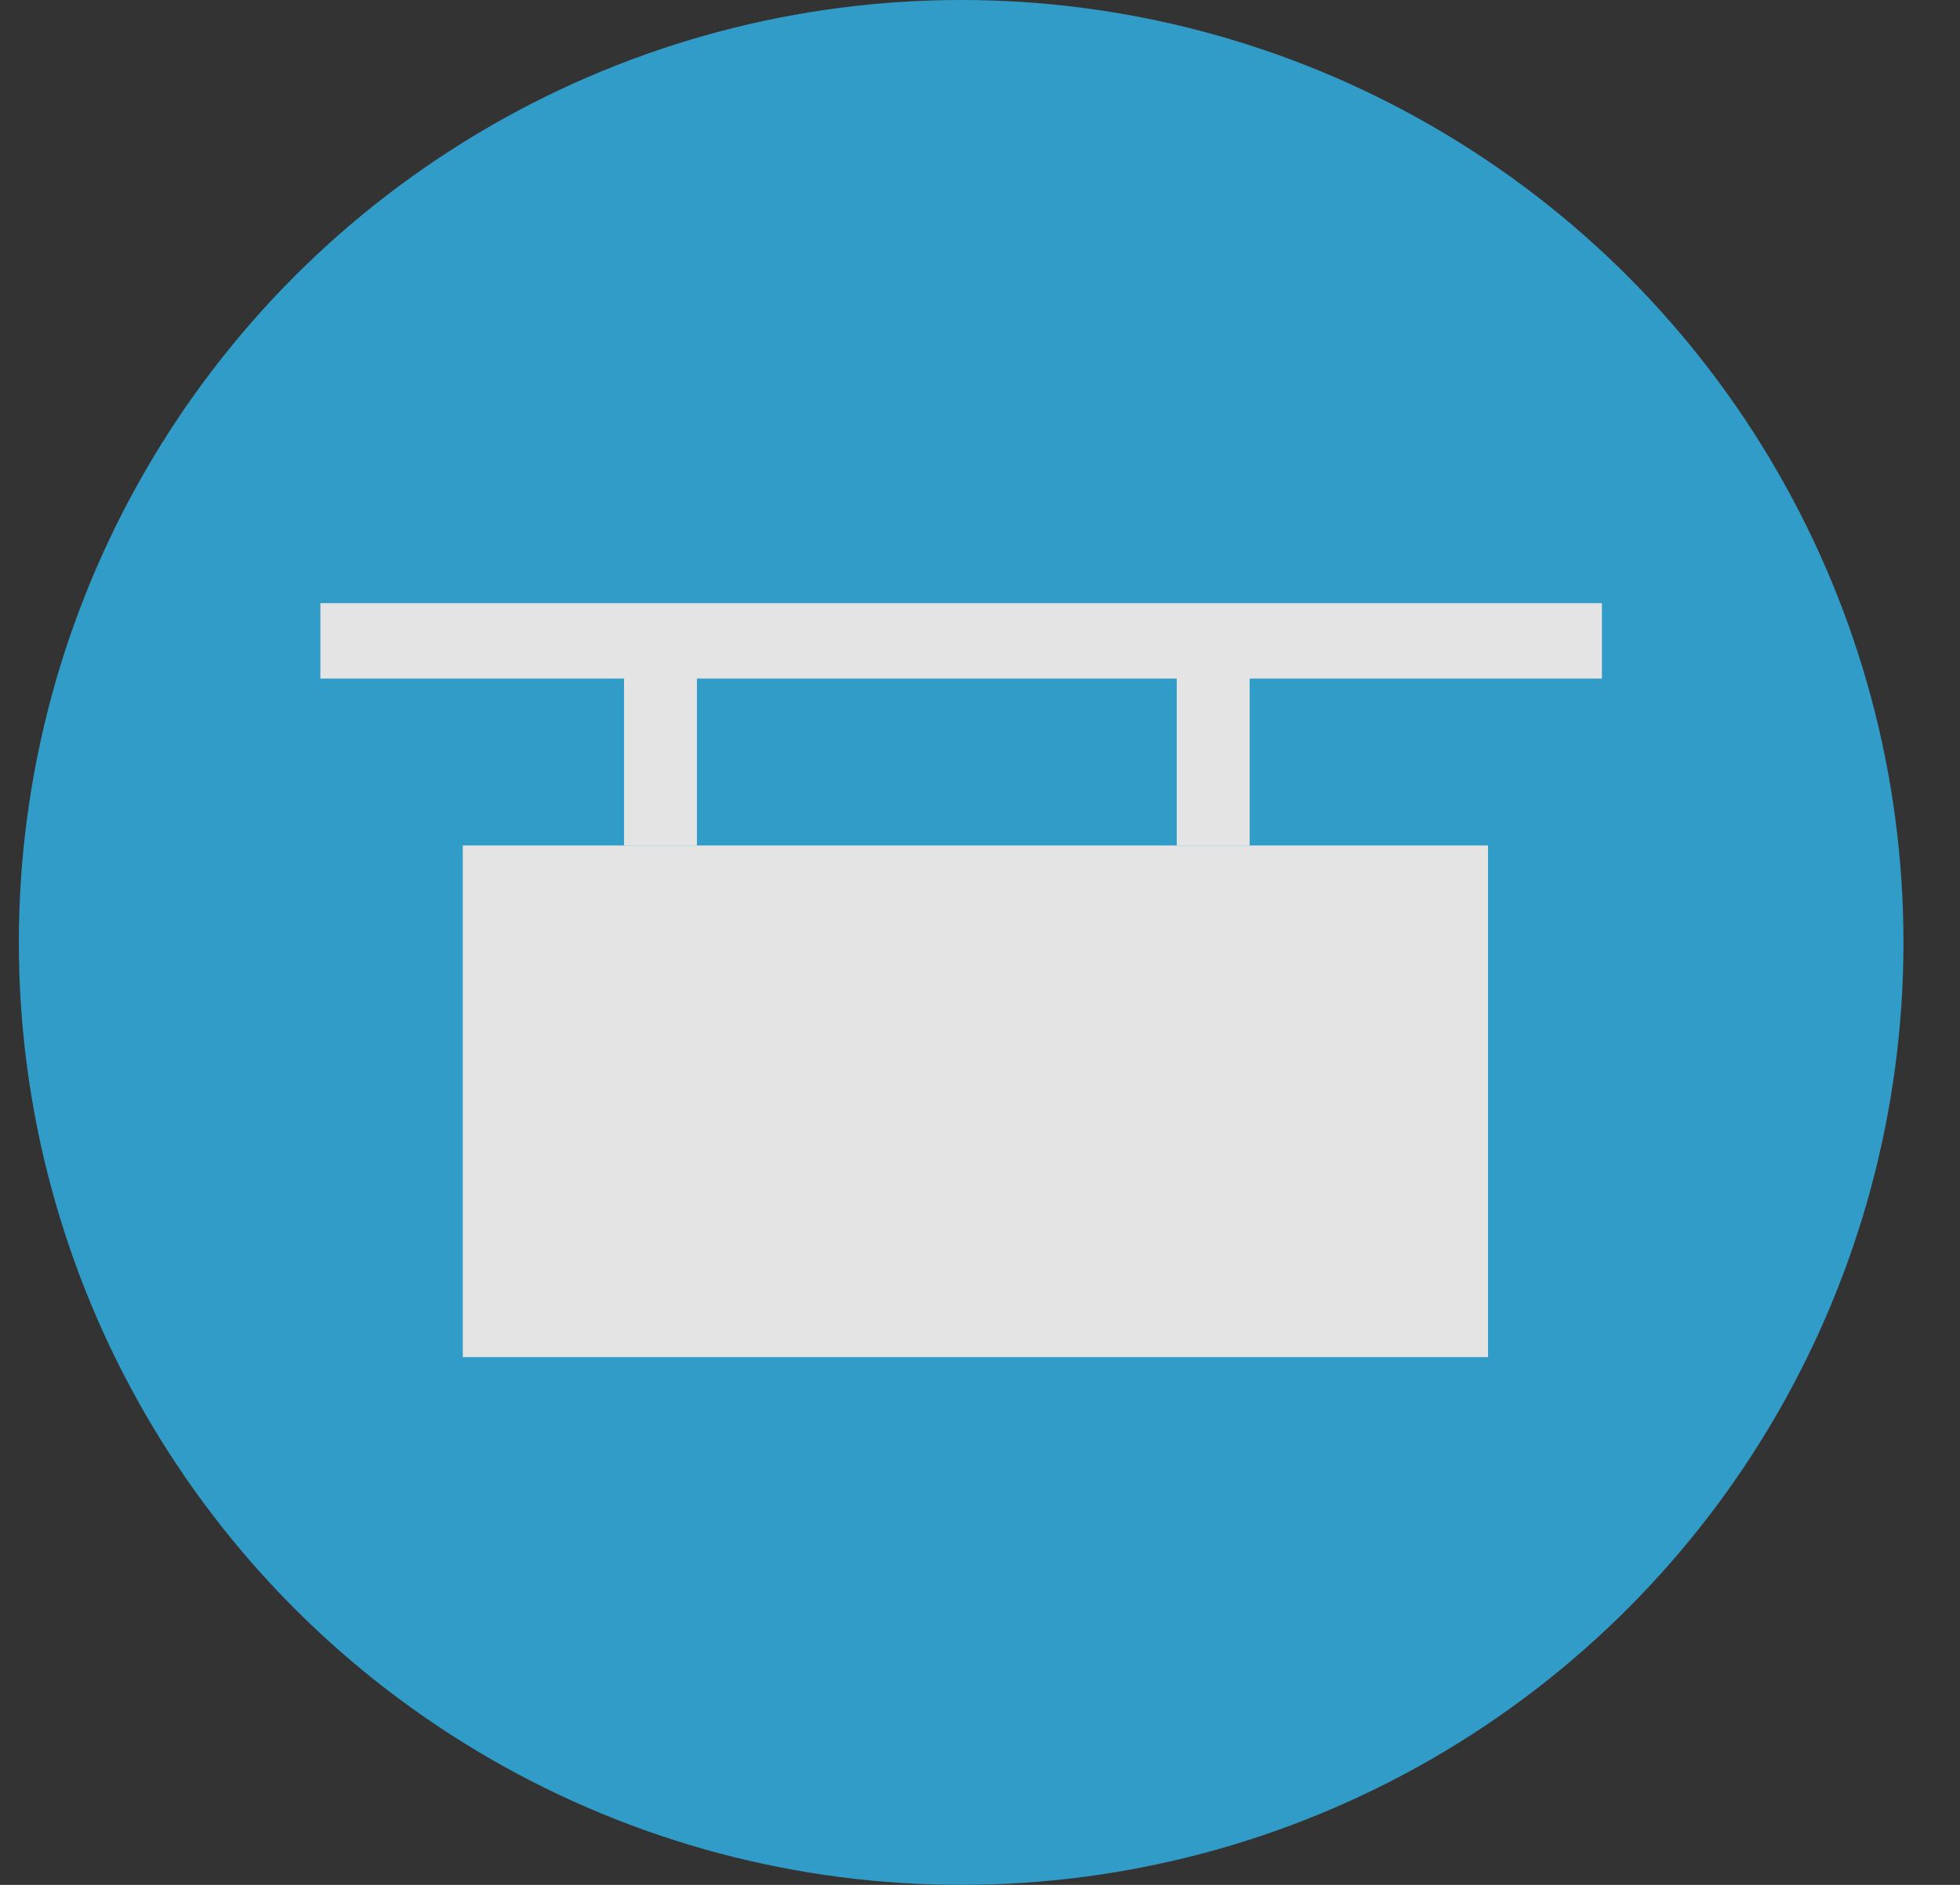<?xml version="1.0" encoding="UTF-8"?>
<svg width="26px" height="25px" viewBox="0 0 26 25" version="1.1" xmlns="http://www.w3.org/2000/svg" xmlns:xlink="http://www.w3.org/1999/xlink">
    <rect x="0" y="0" width="26" height="25" fill="#333333" stroke="none"/>
    <title>00D84D63-DA55-499D-BD5D-3793F48BAC18</title>
    <g id="Description" stroke="none" stroke-width="1" fill="none" fill-rule="evenodd" opacity="0.865">
        <g id="Navigation_define-building-Copy" transform="translate(-645, -562)">
            <g id="Group-35-Copy-2" transform="translate(645.25, 562)">
                <circle id="Oval" fill="#32ACDF" cx="12.5" cy="12.5" r="12.5"></circle>
                <g id="Group-34" transform="translate(4, 8)" fill="#FFFFFF">
                    <rect id="Rectangle" x="1.889" y="3.214" width="13.6" height="6.786"></rect>
                    <path d="M17,0 L17,1 L12.327,1 L12.327,3.214 L11.36,3.214 L11.36,1 L4.995,1 L4.995,3.214 L4.028,3.214 L4.028,1 L0,1 L0,0 L17,0 Z" id="Combined-Shape"></path>
                </g>
            </g>
        </g>
    </g>
</svg>